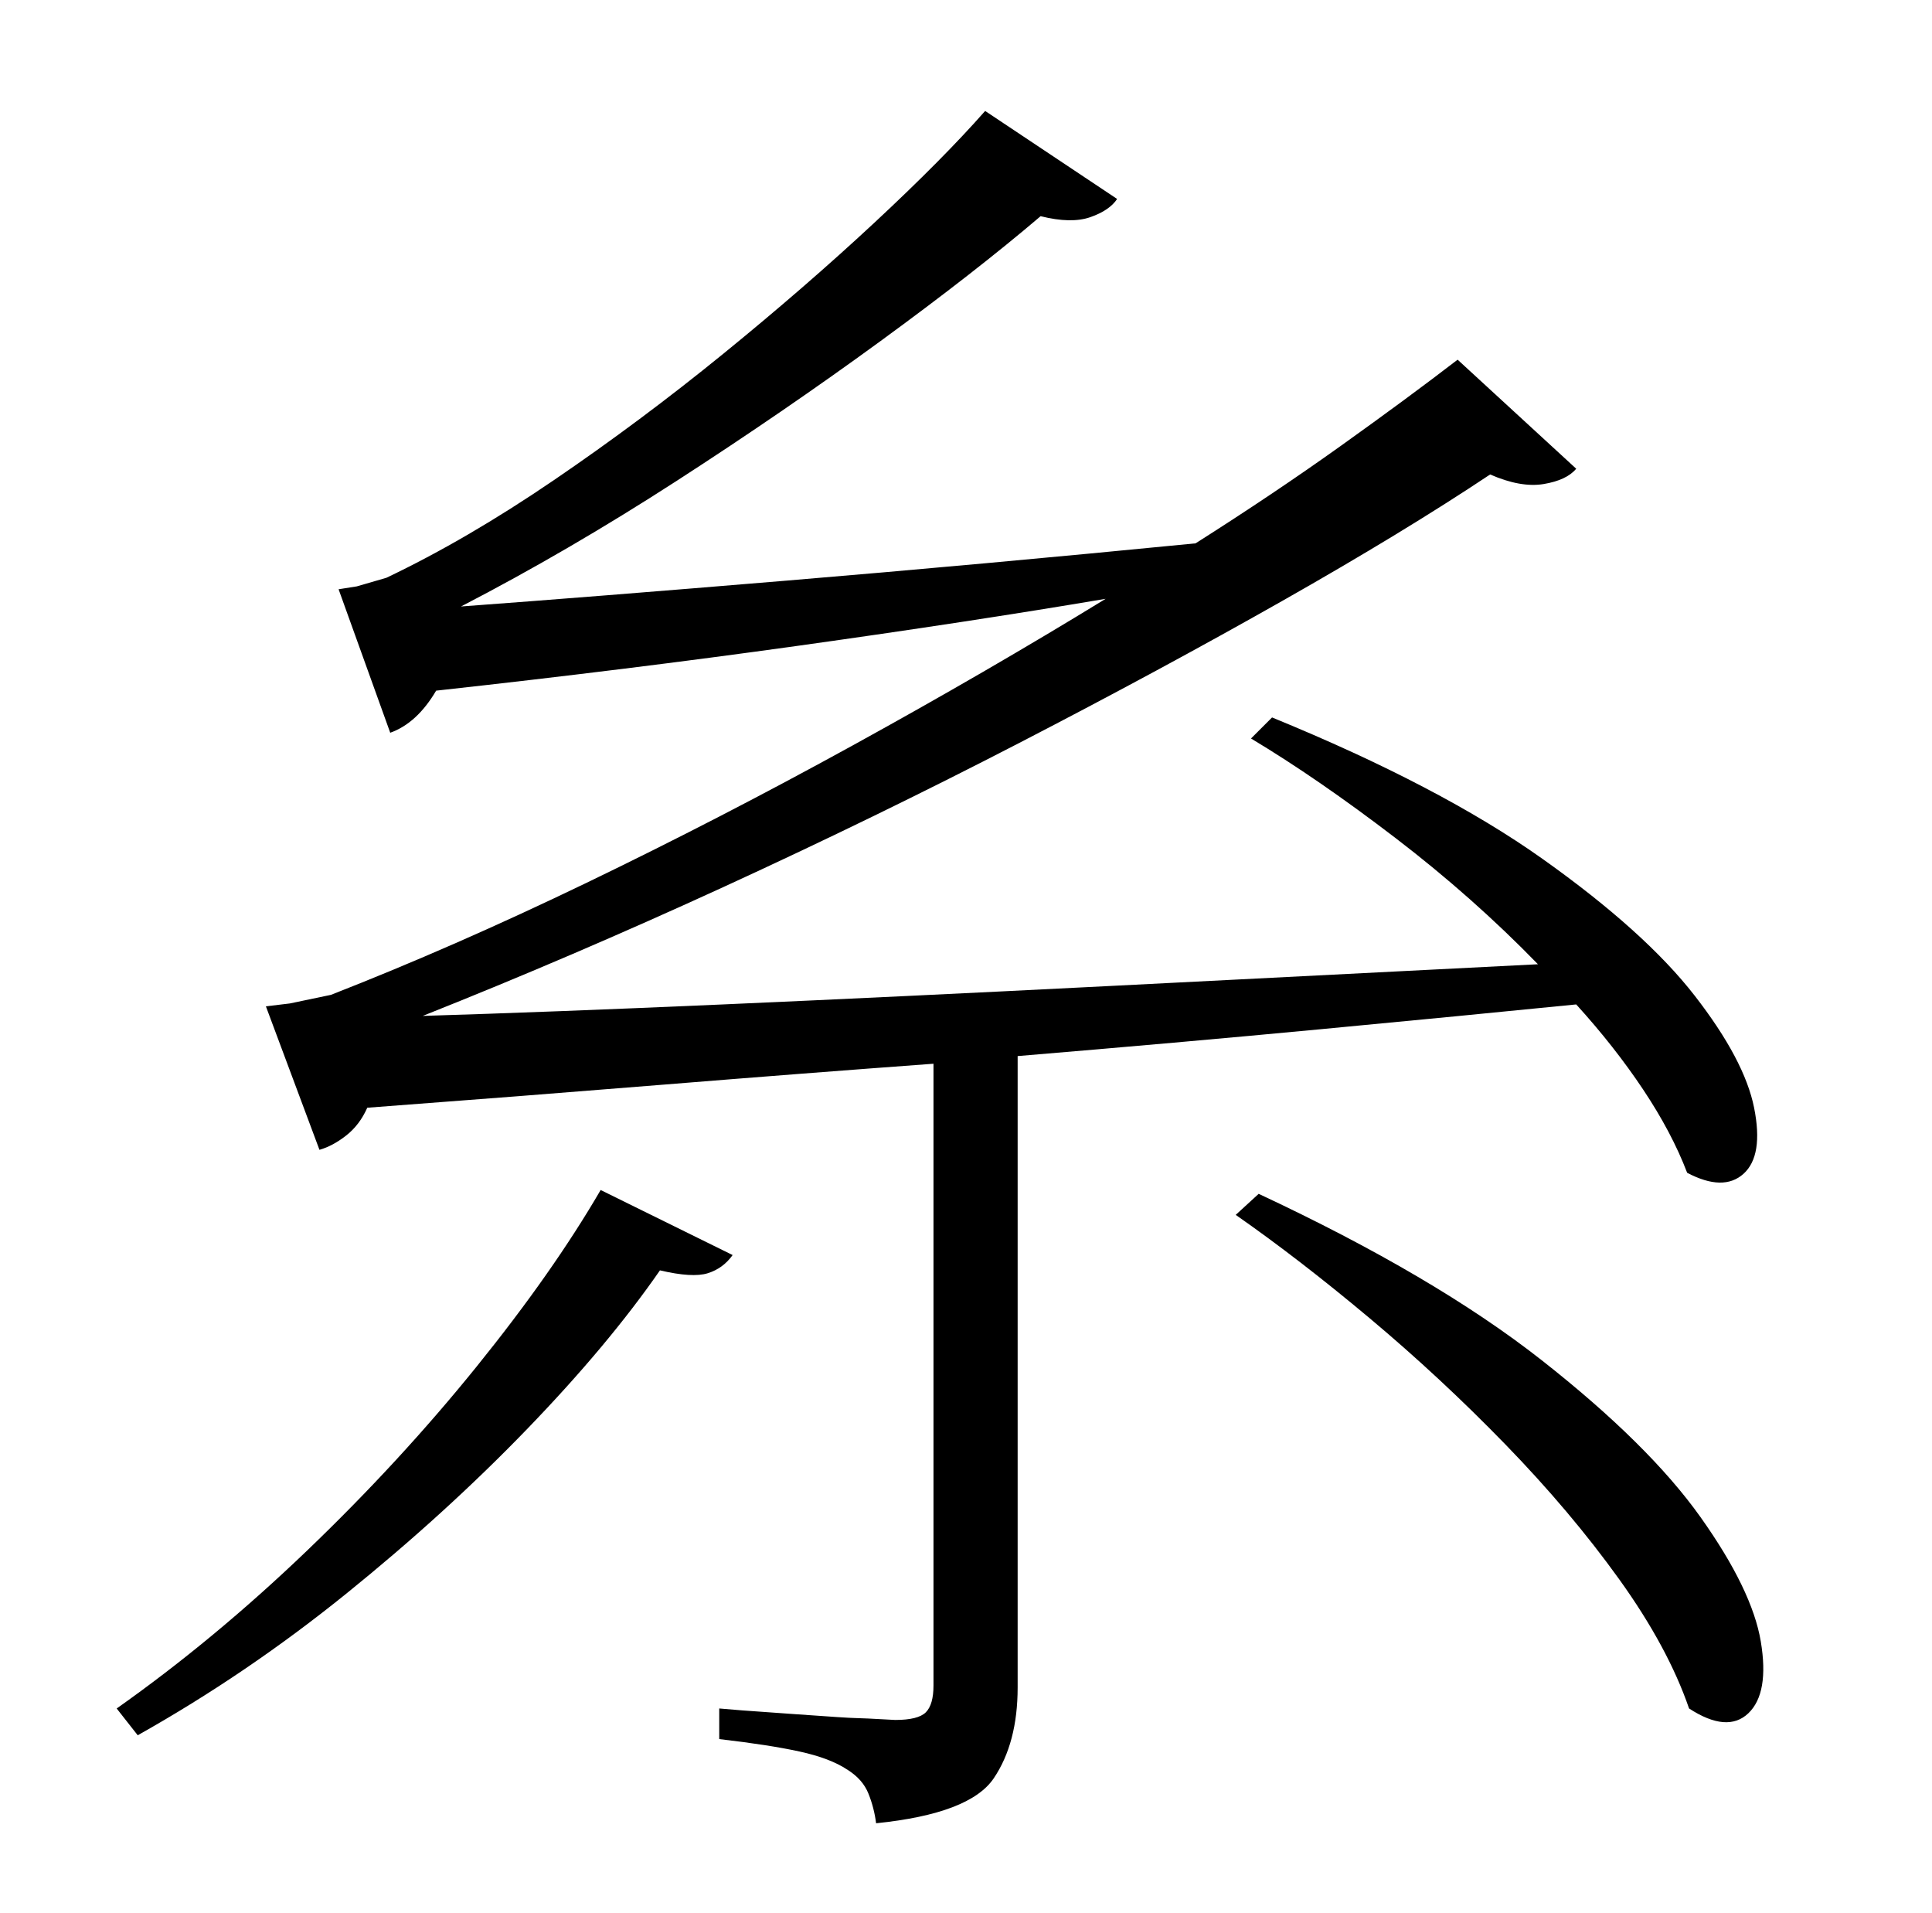 <?xml version="1.0" standalone="no"?>
<!DOCTYPE svg PUBLIC "-//W3C//DTD SVG 1.1//EN" "http://www.w3.org/Graphics/SVG/1.1/DTD/svg11.dtd" >
<svg xmlns="http://www.w3.org/2000/svg" xmlns:xlink="http://www.w3.org/1999/xlink" version="1.1" viewBox="-10 0 1010 1000">
   <path fill="currentColor"
d="M304 622l69 34q-5 7 -13 9.5t-25 -1.5q-27 39 -69.5 83t-94.5 86t-109 74l-11 -14q51 -36 99.5 -82.5t88.5 -96t65 -92.5zM644 386l11 -11q88 36 141.5 74t79.5 71.5t31 58.5t-5.5 34.5t-29.5 -0.5q-8 -21 -23 -43.5t-35 -44.5q-60 6 -134 13t-158 14v330
q0 29 -12.5 47.5t-61.5 23.5q-1 -8 -4 -15.5t-11 -12.5q-9 -6 -25 -9.5t-42 -6.5v-16l12 1t28 2t31 2t21 1q12 0 16 -4t4 -14v-325q-68 5 -142 11t-154 12q-4 9 -11 14.5t-14 7.5l-28 -75l12.5 -1.5t21.5 -4.5q64 -25 133.5 -58.5t139.5 -72t132 -76.5q-71 12 -160.5 24.5
t-189.5 23.5q-10 17 -24 22l-27 -75l9.5 -1.5t15.5 -4.5q42 -20 87.5 -51t88.5 -66t79 -68.5t58 -58.5l69 46q-4 6 -14 9.5t-26 -0.5q-34 29 -84 65.5t-106.5 73t-112.5 65.5q68 -5 170 -13.5t214 -19.5q41 -26 76 -51t61 -45l62 57q-5 6 -17 8t-28 -5q-45 30 -108.5 66
t-138 74.5t-154 75t-157.5 67.5q66 -2 157 -6t199.5 -9.5t226.5 -11.5q-34 -35 -74.5 -66t-75.5 -52zM636 635l12 -11q92 43 148 87t83 82t31.5 65t-6.5 37.5t-31 -2.5q-11 -32 -36.5 -67.5t-59.5 -70.5t-71 -66t-70 -54z" />
</svg>

